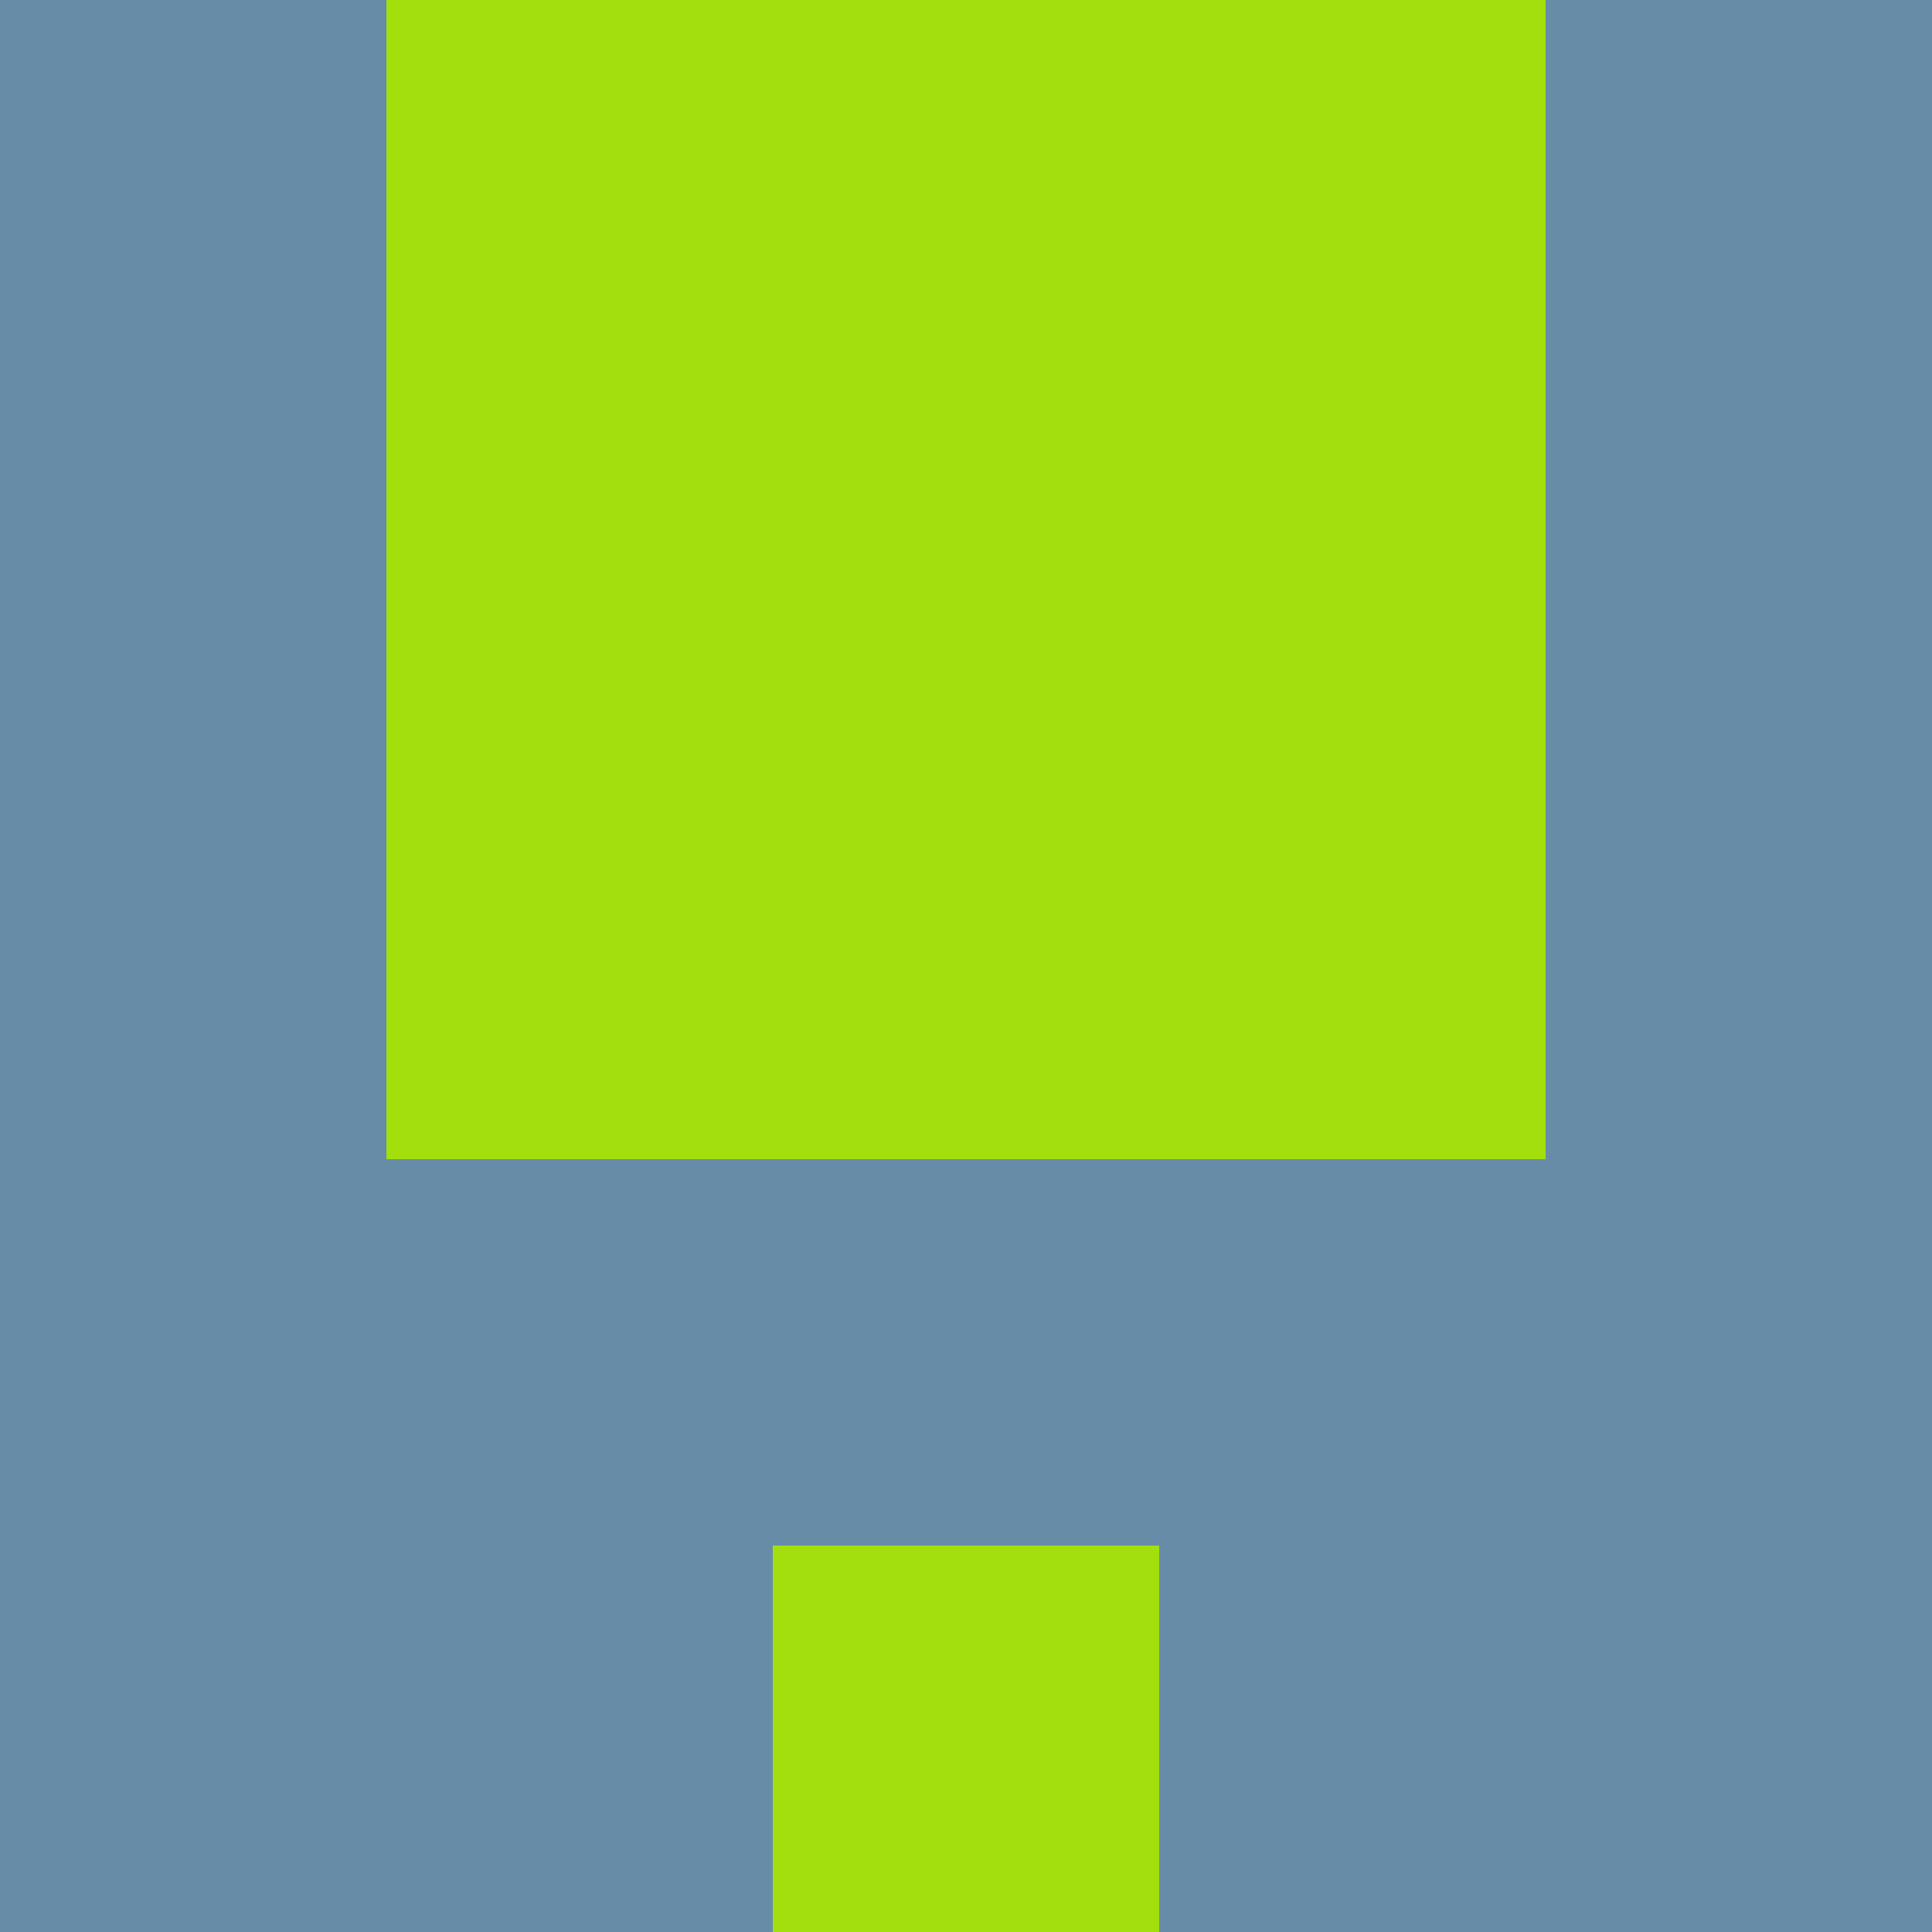 <?xml version="1.0" encoding="utf-8"?>
<!DOCTYPE svg PUBLIC "-//W3C//DTD SVG 20010904//EN"
        "http://www.w3.org/TR/2001/REC-SVG-20010904/DTD/svg10.dtd">

<svg width="400" height="400" viewBox="0 0 5 5"
    xmlns="http://www.w3.org/2000/svg"
    xmlns:xlink="http://www.w3.org/1999/xlink">
            <rect x="0" y="0" width="1" height="1" fill="#678CA8" />
        <rect x="0" y="1" width="1" height="1" fill="#678CA8" />
        <rect x="0" y="2" width="1" height="1" fill="#678CA8" />
        <rect x="0" y="3" width="1" height="1" fill="#678CA8" />
        <rect x="0" y="4" width="1" height="1" fill="#678CA8" />
                <rect x="1" y="0" width="1" height="1" fill="#A3DF0C" />
        <rect x="1" y="1" width="1" height="1" fill="#A3DF0C" />
        <rect x="1" y="2" width="1" height="1" fill="#A3DF0C" />
        <rect x="1" y="3" width="1" height="1" fill="#678CA8" />
        <rect x="1" y="4" width="1" height="1" fill="#678CA8" />
                <rect x="2" y="0" width="1" height="1" fill="#A3DF0C" />
        <rect x="2" y="1" width="1" height="1" fill="#A3DF0C" />
        <rect x="2" y="2" width="1" height="1" fill="#A3DF0C" />
        <rect x="2" y="3" width="1" height="1" fill="#678CA8" />
        <rect x="2" y="4" width="1" height="1" fill="#A3DF0C" />
                <rect x="3" y="0" width="1" height="1" fill="#A3DF0C" />
        <rect x="3" y="1" width="1" height="1" fill="#A3DF0C" />
        <rect x="3" y="2" width="1" height="1" fill="#A3DF0C" />
        <rect x="3" y="3" width="1" height="1" fill="#678CA8" />
        <rect x="3" y="4" width="1" height="1" fill="#678CA8" />
                <rect x="4" y="0" width="1" height="1" fill="#678CA8" />
        <rect x="4" y="1" width="1" height="1" fill="#678CA8" />
        <rect x="4" y="2" width="1" height="1" fill="#678CA8" />
        <rect x="4" y="3" width="1" height="1" fill="#678CA8" />
        <rect x="4" y="4" width="1" height="1" fill="#678CA8" />
        
</svg>


